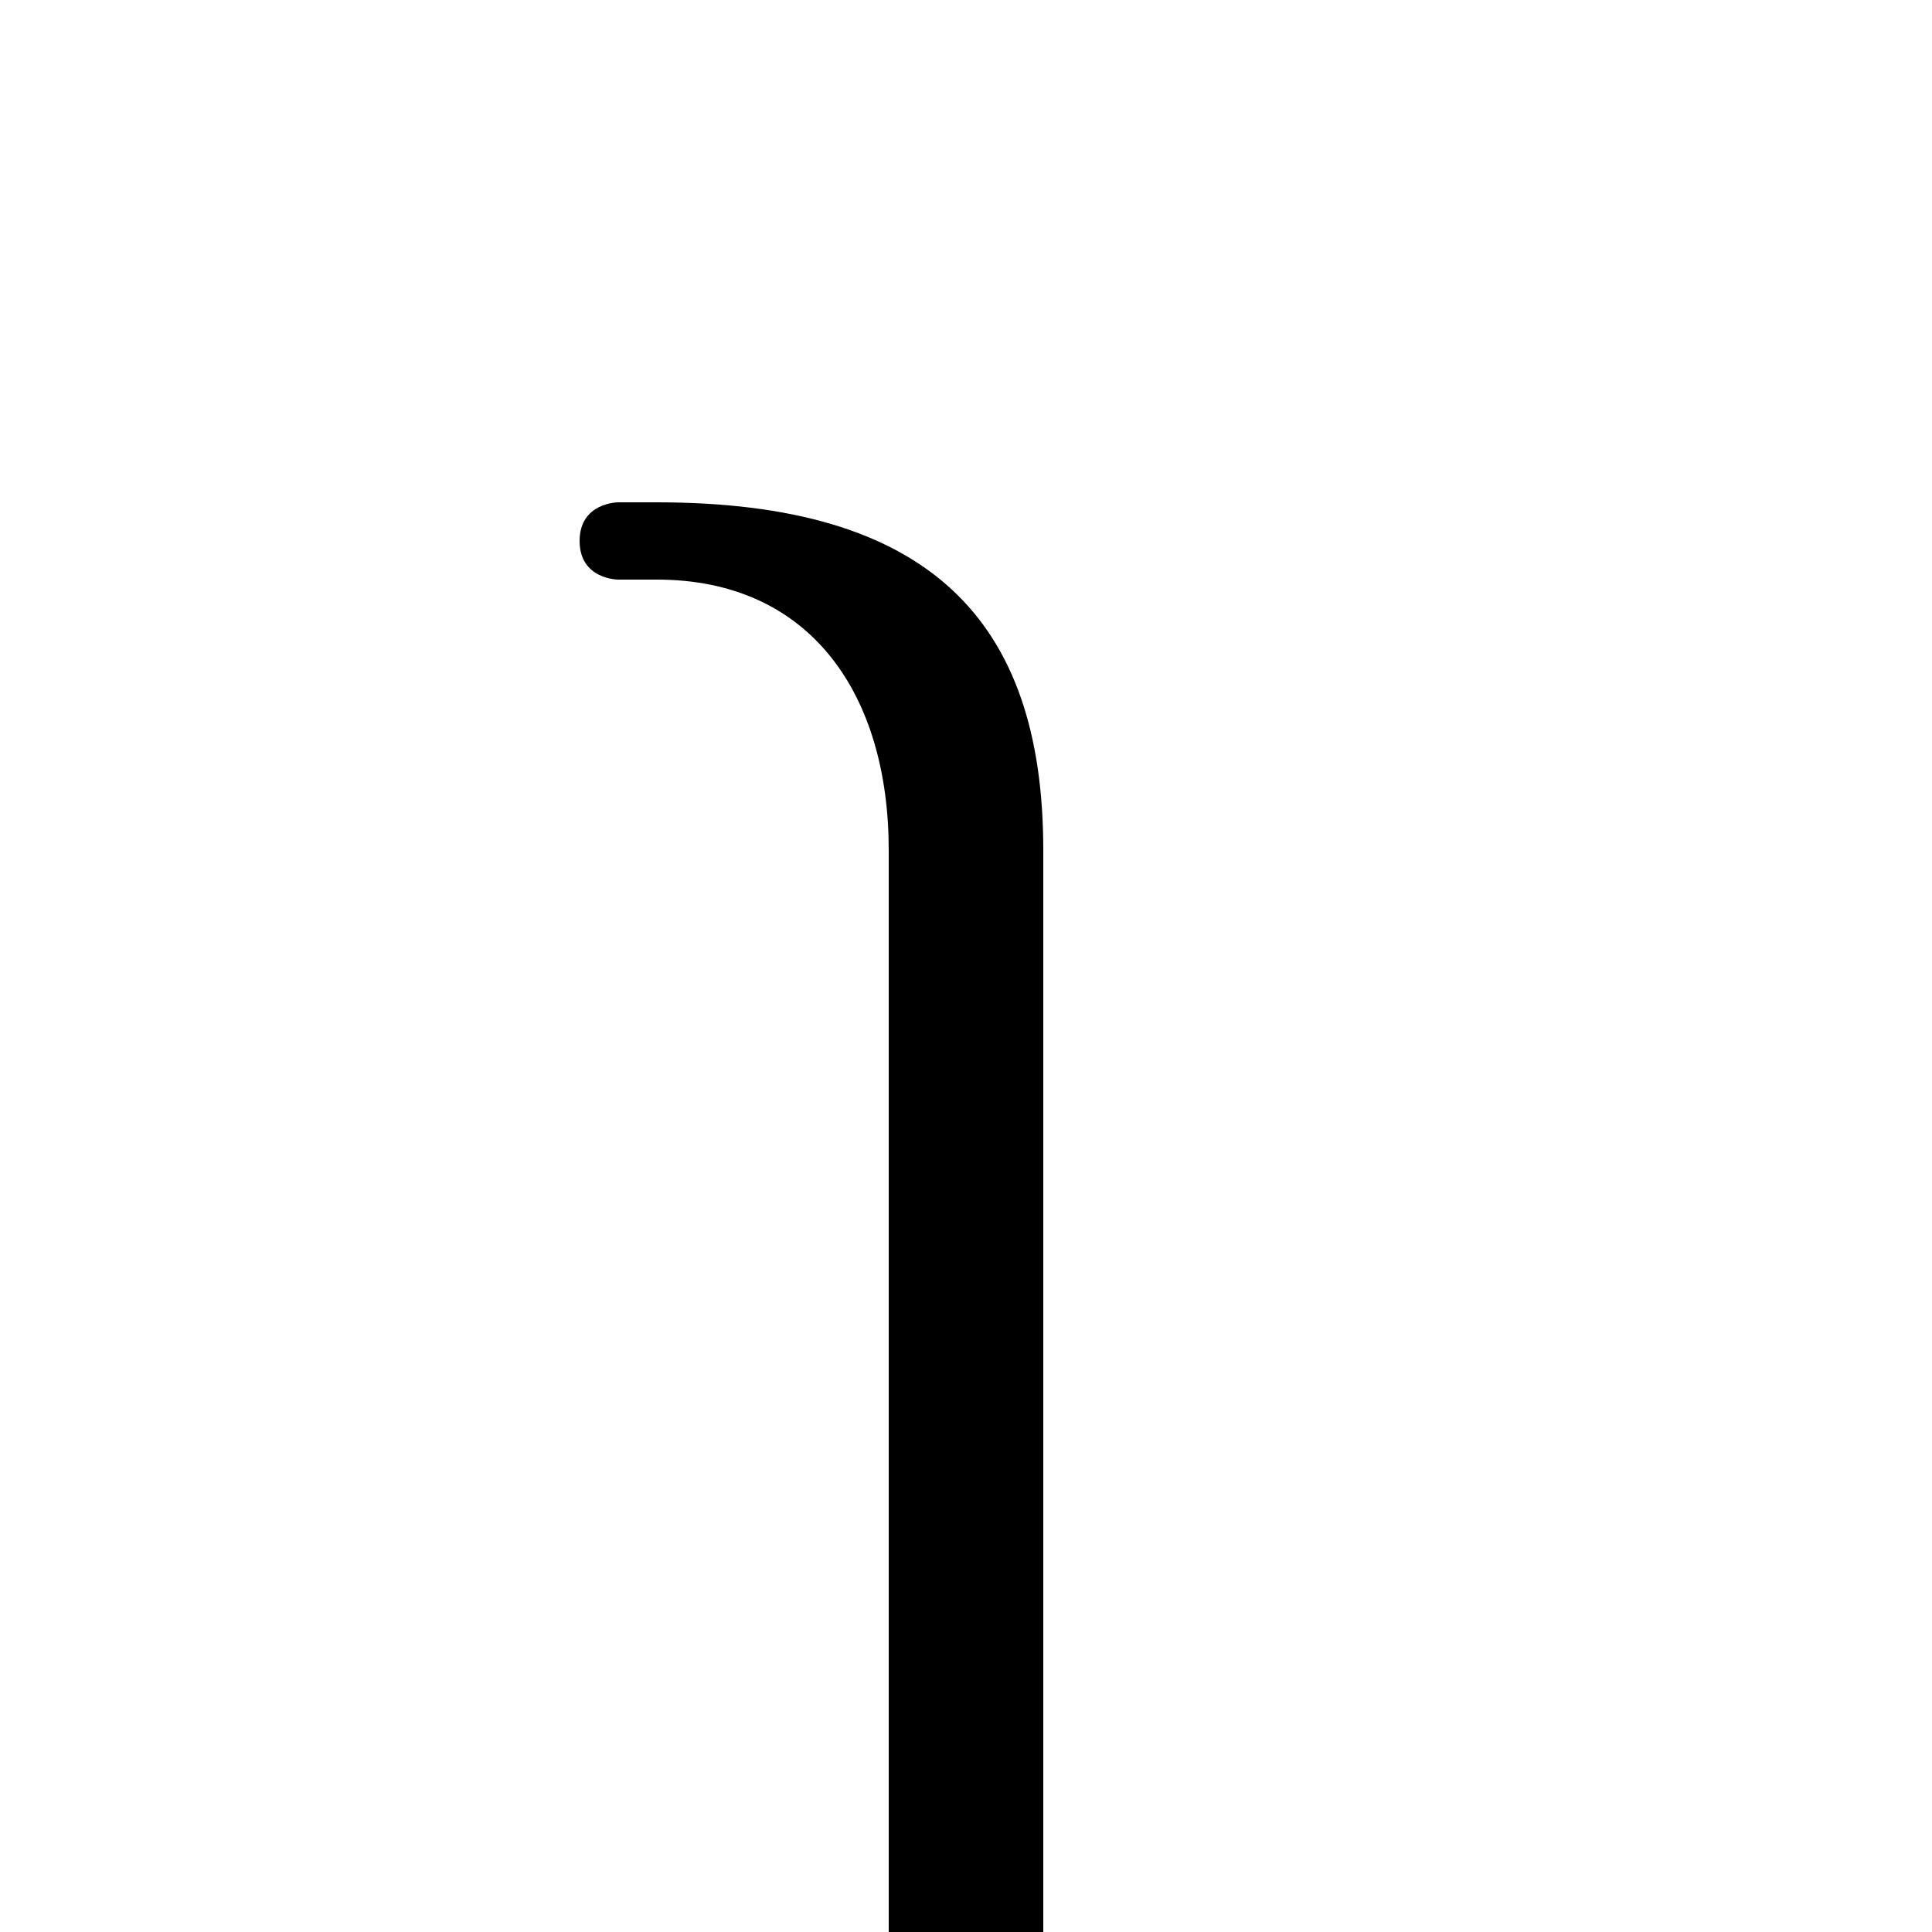 <svg xmlns="http://www.w3.org/2000/svg" viewBox="0 -44.0 50.0 50.0">
    <rect x="0" y="-44.0" width="50.0" height="50.0" fill="#808080" stroke="none"/>
    <g transform="scale(1, -1)">
        <!-- ボディの枠 -->
        <rect x="0" y="-6.0" width="50.0" height="50.0"
            stroke="white" fill="white"/>
        <!-- グリフ座標系の原点 -->
        <circle cx="0" cy="0" r="5" fill="white"/>
        <!-- グリフのアウトライン -->
        <g style="fill:black;stroke:#000000;stroke-width:0;stroke-linecap:round;stroke-linejoin:round;">
        <path d="M 27.0 -6.0 C 27.0 4.0 27.0 14.0 27.0 22.0 C 27.0 28.0 24.0 31.0 17.0 31.0 L 16.0 31.0 C 16.0 31.0 15.0 31.0 15.0 30.0 C 15.0 29.0 16.0 29.0 16.0 29.0 L 17.0 29.0 C 21.0 29.0 23.0 26.0 23.0 22.0 C 23.0 14.0 23.0 4.0 23.0 -6.0 Z"/>
    </g>
    </g>
</svg>
